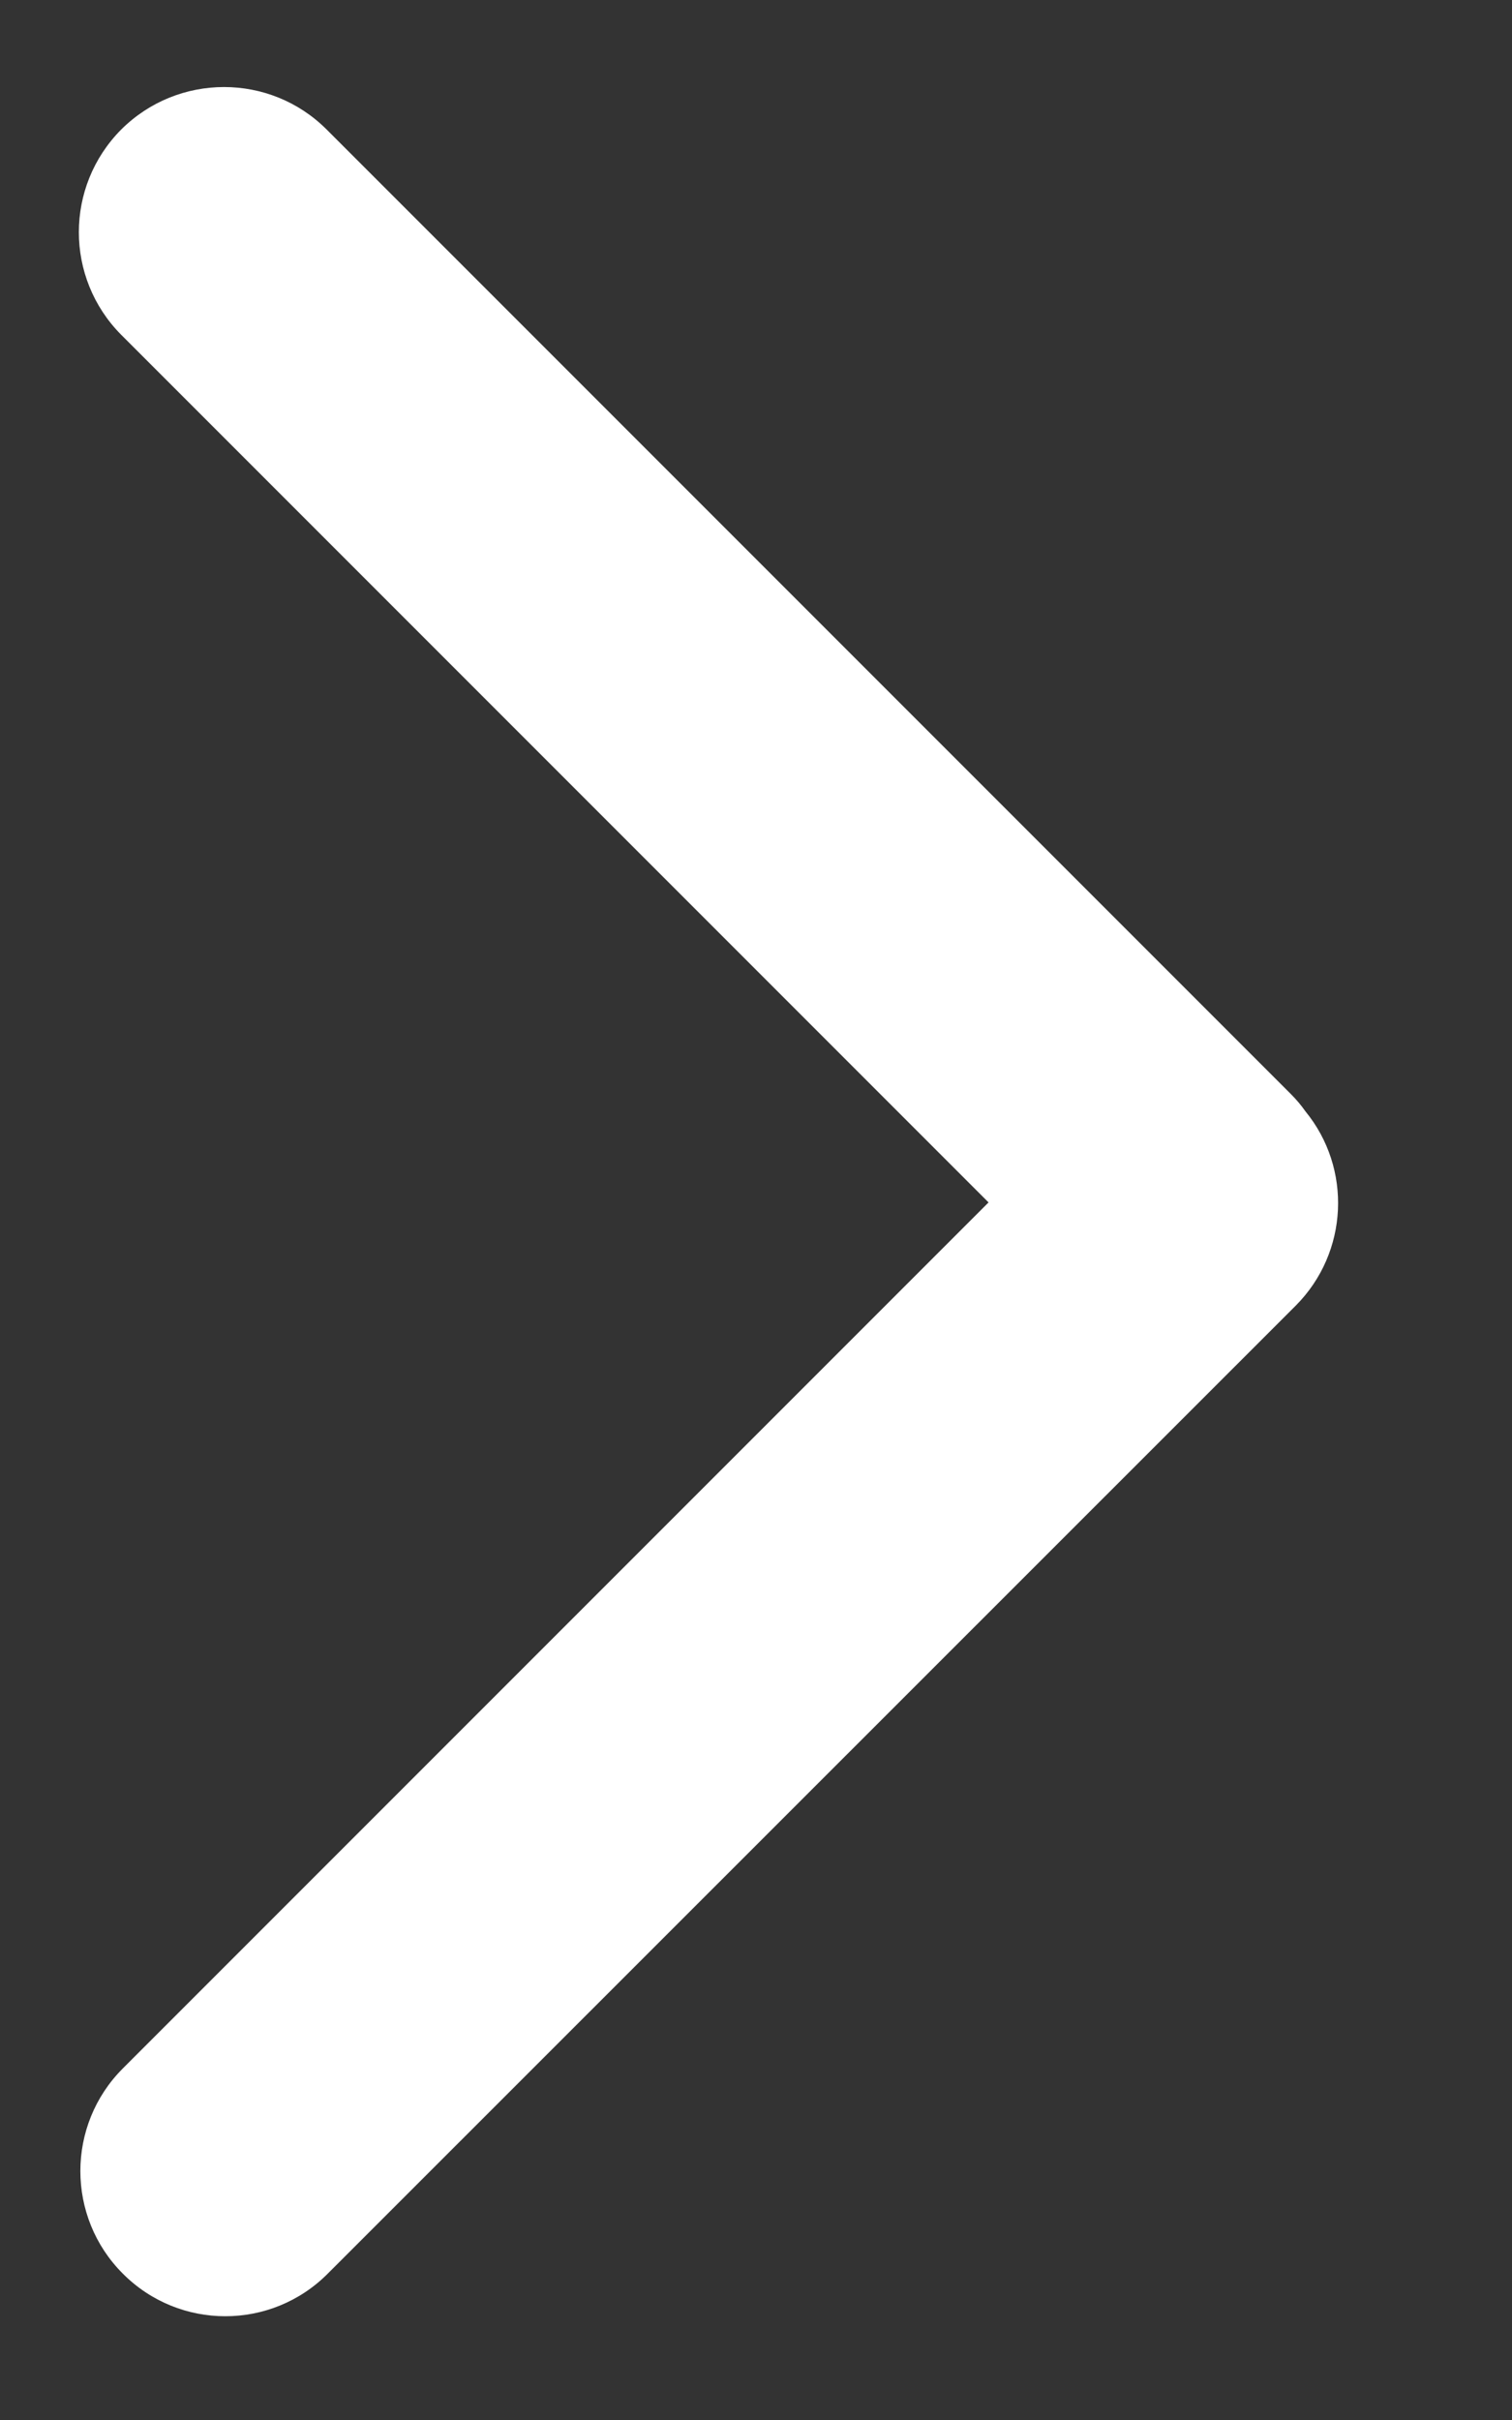 <svg width="5" height="8" viewBox="0 0 5 8" fill="none" xmlns="http://www.w3.org/2000/svg">
<rect x="0" y="0" width="5" height="8" fill="#333333" stroke="none"/>
<path d="M4.317 3.674C4.471 3.862 4.46 4.14 4.285 4.316L1.084 7.516C0.897 7.704 0.593 7.704 0.406 7.516C0.219 7.329 0.219 7.025 0.406 6.838L3.269 3.975L0.401 1.107C0.214 0.919 0.214 0.616 0.401 0.428C0.589 0.241 0.893 0.241 1.08 0.428L4.269 3.617C4.287 3.635 4.303 3.654 4.317 3.674Z" fill="white"/>
</svg>
